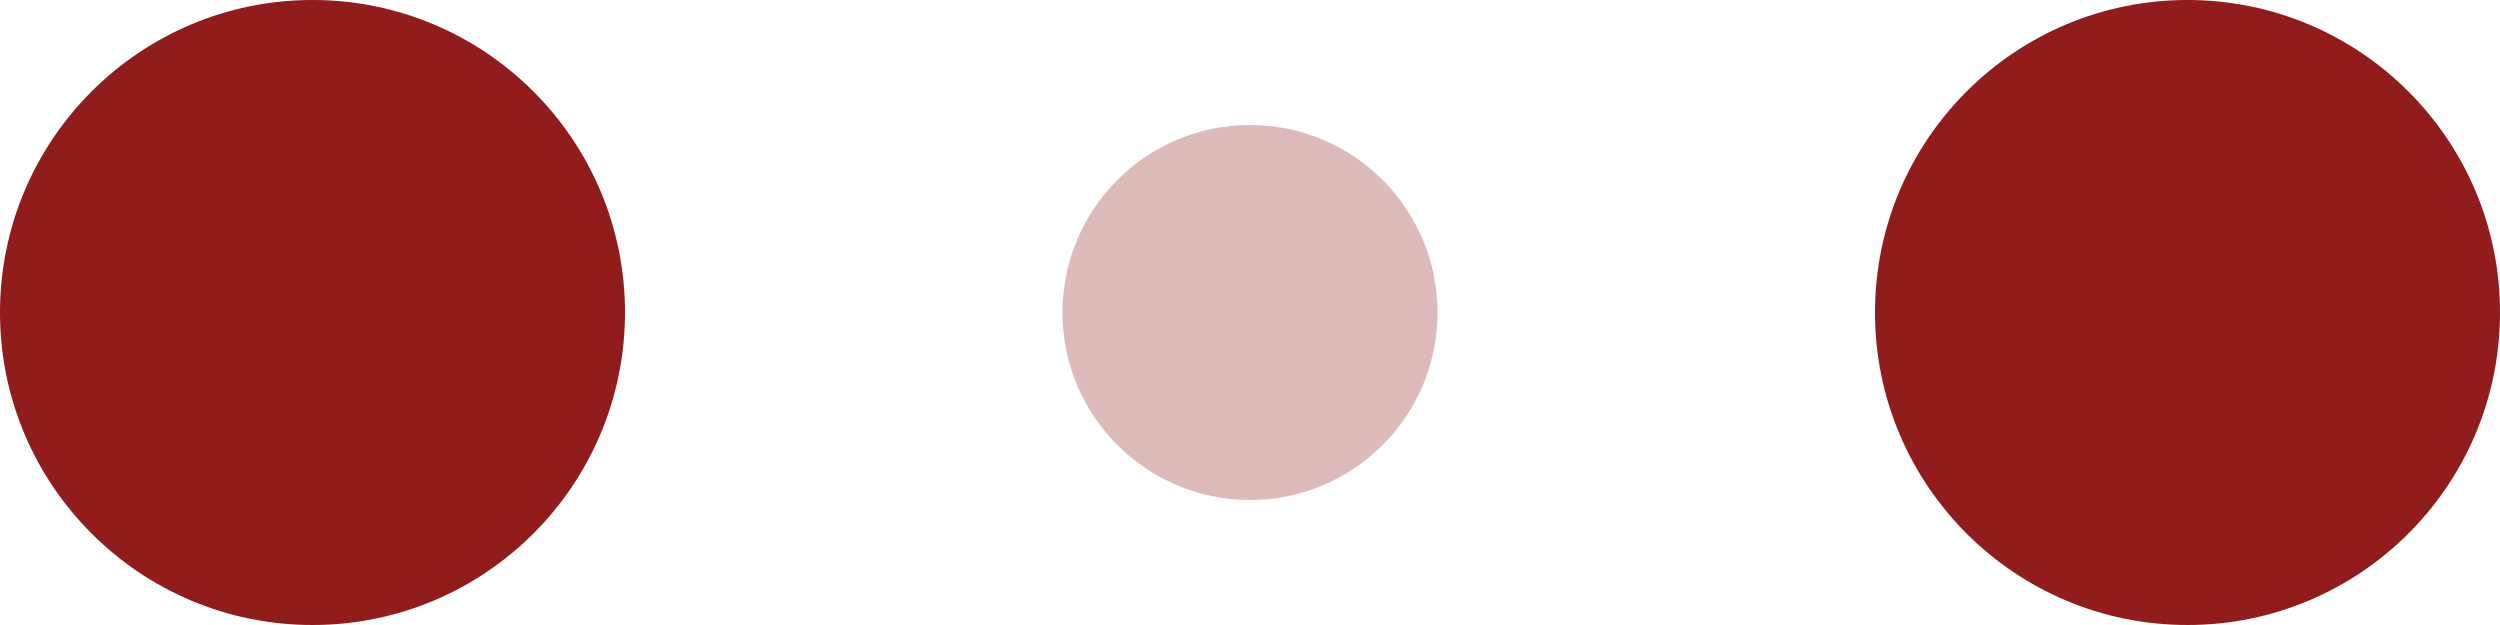 
<!-- By Sam Herbert (@sherb), for everyone. More @ http://goo.gl/7AJzbL -->
<svg width="120" height="30" viewBox="0 0 120 30" xmlns="http://www.w3.org/2000/svg" fill="#901c1c">
  <circle cx="15" cy="15" r="15">
    <animate attributeName="r" from="15" to="15" begin="0s" dur="0.8s" values="15;9;15" calcMode="linear" repeatCount="indefinite" />
    <animate attributeName="fill-opacity" from="1" to="1" begin="0s" dur="0.8s" values="1;.5;1" calcMode="linear" repeatCount="indefinite" />
  </circle>
  <circle cx="60" cy="15" r="9" fill-opacity="0.3">
    <animate attributeName="r" from="9" to="9" begin="0s" dur="0.8s" values="9;15;9" calcMode="linear" repeatCount="indefinite" />
    <animate attributeName="fill-opacity" from="0.5" to="0.5" begin="0s" dur="0.8s" values=".5;1;.5" calcMode="linear" repeatCount="indefinite" />
  </circle>
  <circle cx="105" cy="15" r="15">
    <animate attributeName="r" from="15" to="15" begin="0s" dur="0.8s" values="15;9;15" calcMode="linear" repeatCount="indefinite" />
    <animate attributeName="fill-opacity" from="1" to="1" begin="0s" dur="0.8s" values="1;.5;1" calcMode="linear" repeatCount="indefinite" />
  </circle>
</svg>
